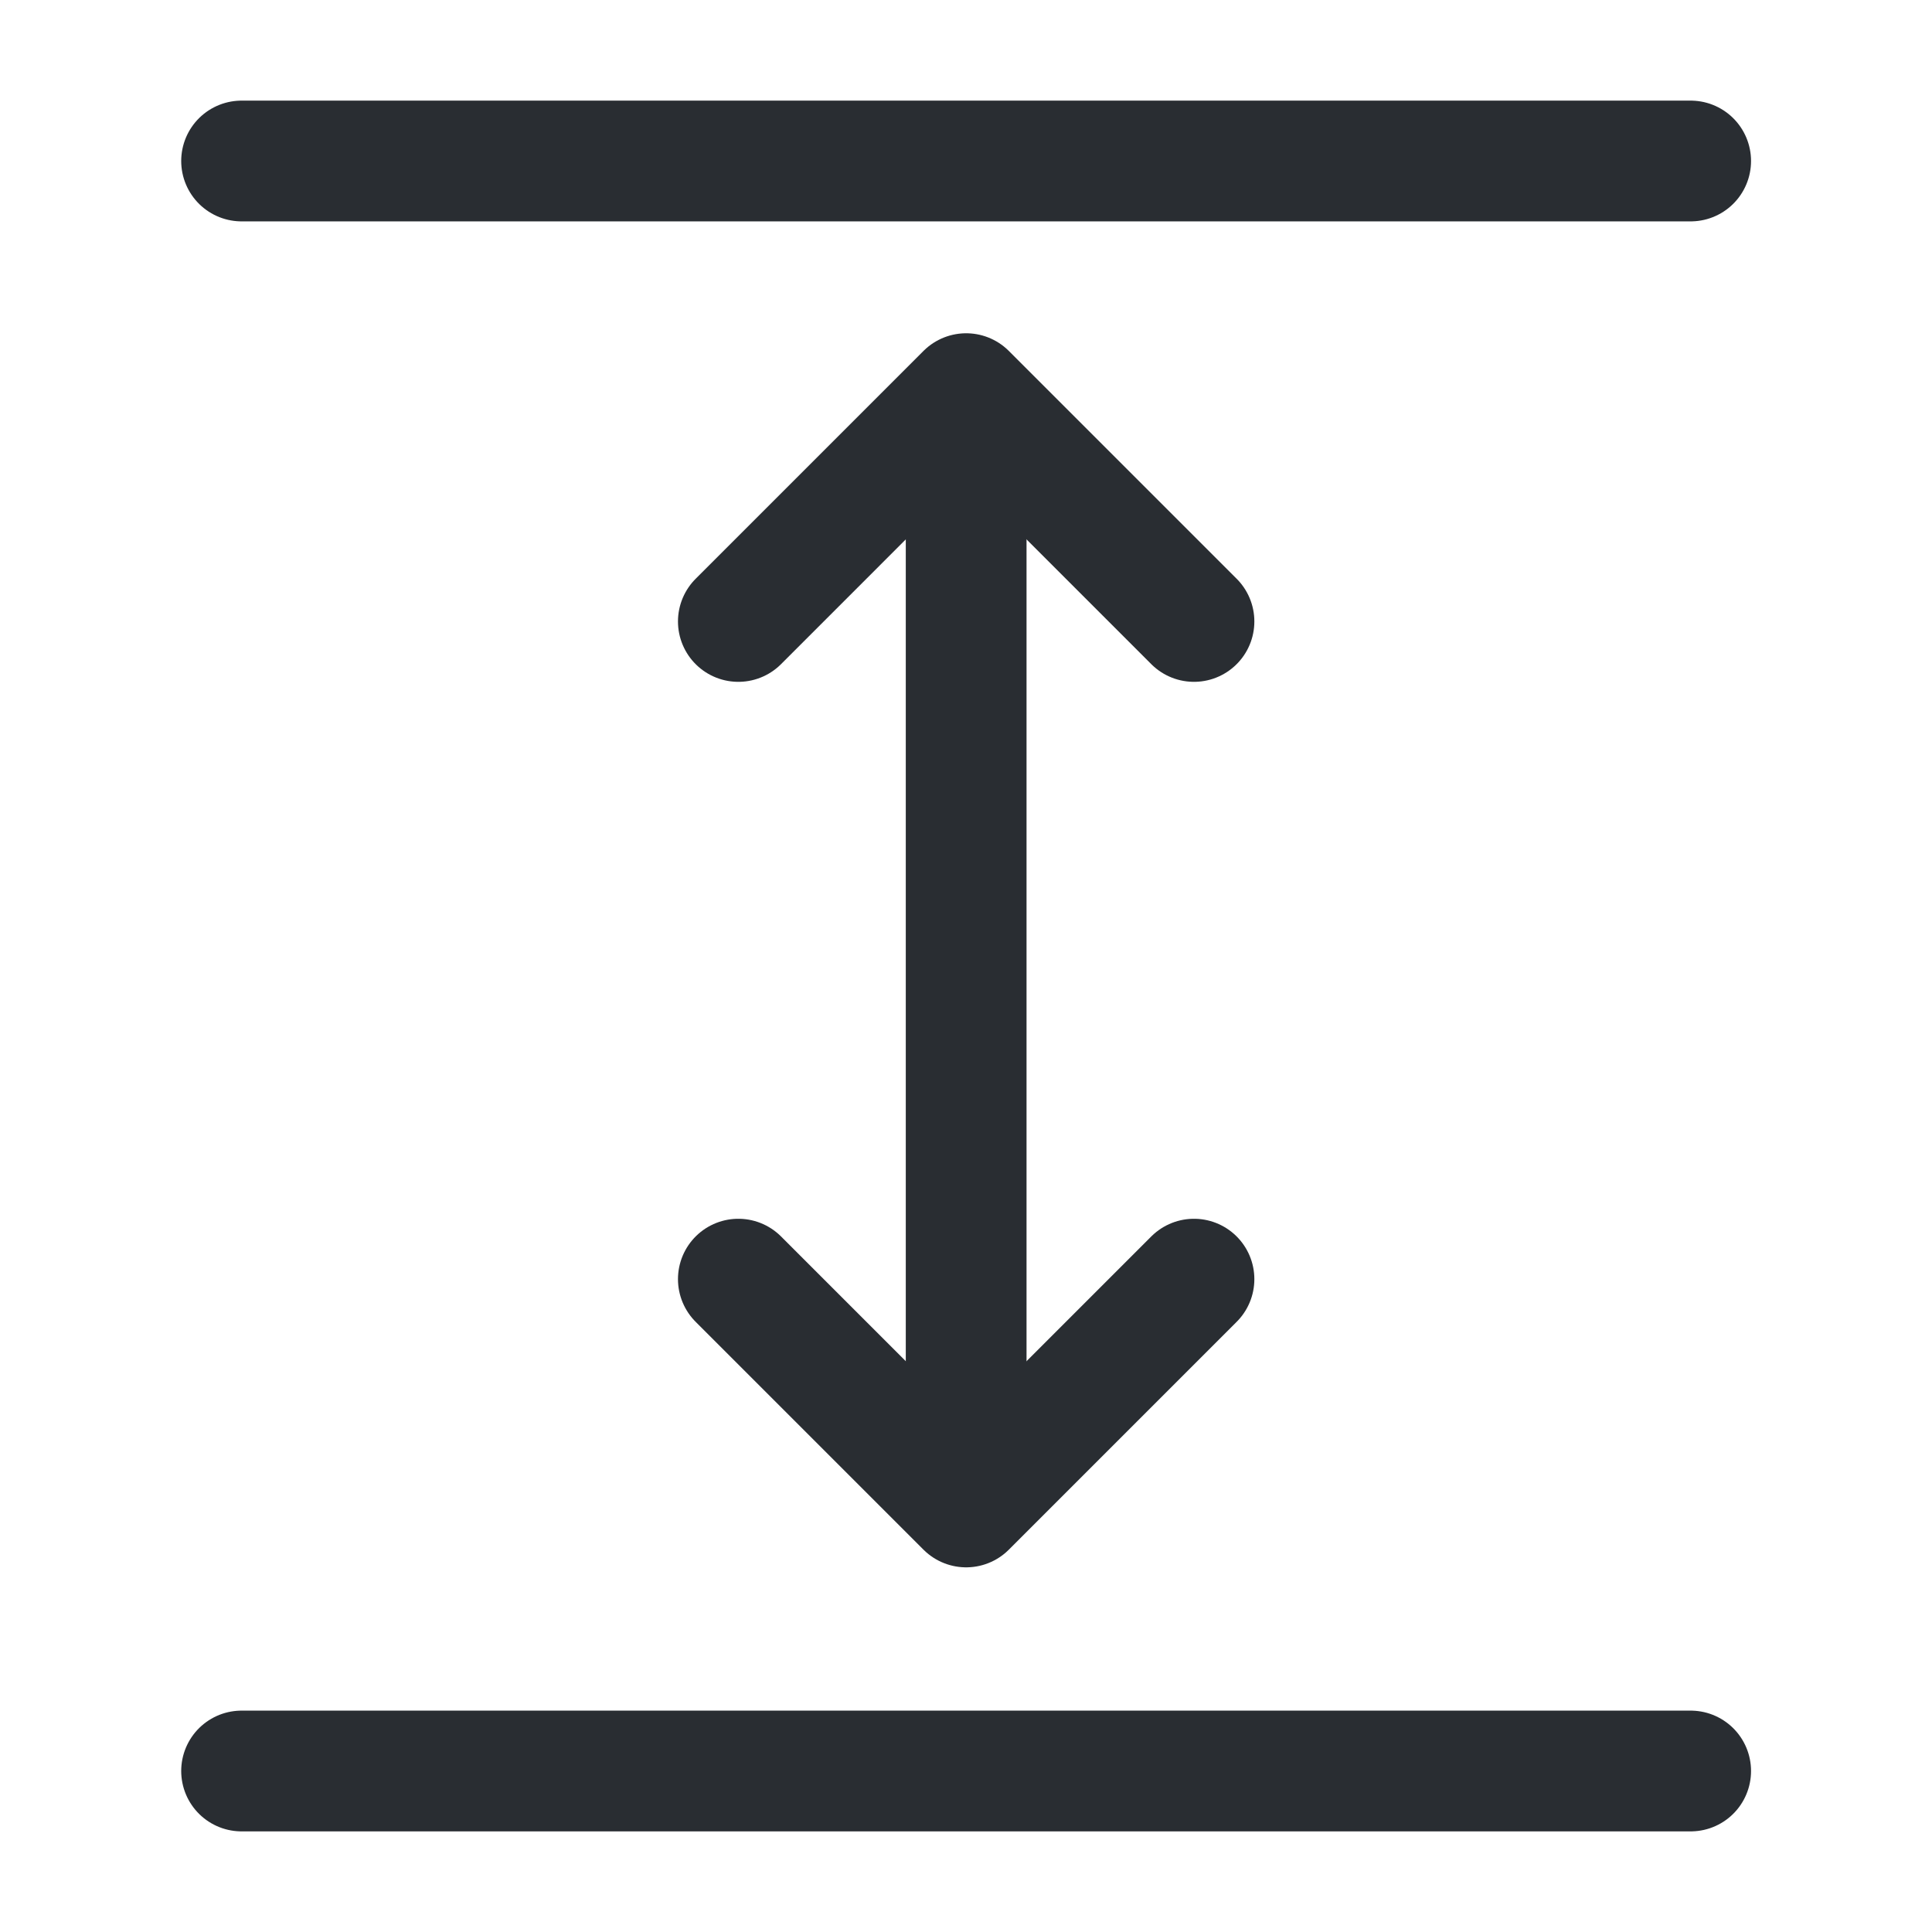 <svg width="24" height="24" viewBox="0 0 24 24" fill="none" xmlns="http://www.w3.org/2000/svg">
<path d="M3.001 22H21.002" stroke="#292D32" stroke-width="1.5" stroke-linecap="round" stroke-linejoin="round"/>
<path d="M3.001 2H21.002" stroke="#292D32" stroke-width="1.5" stroke-linecap="round" stroke-linejoin="round"/>
<path d="M12.002 6V18" stroke="#292D32" stroke-width="1.5" stroke-linecap="round" stroke-linejoin="round"/>
<path d="M14.832 7.72L12.002 4.89L9.172 7.72" stroke="#292D32" stroke-width="1.5" stroke-linecap="round" stroke-linejoin="round"/>
<path d="M14.832 15.89L12.002 18.72L9.172 15.89" stroke="#292D32" stroke-width="1.5" stroke-linecap="round" stroke-linejoin="round"/>
</svg>
